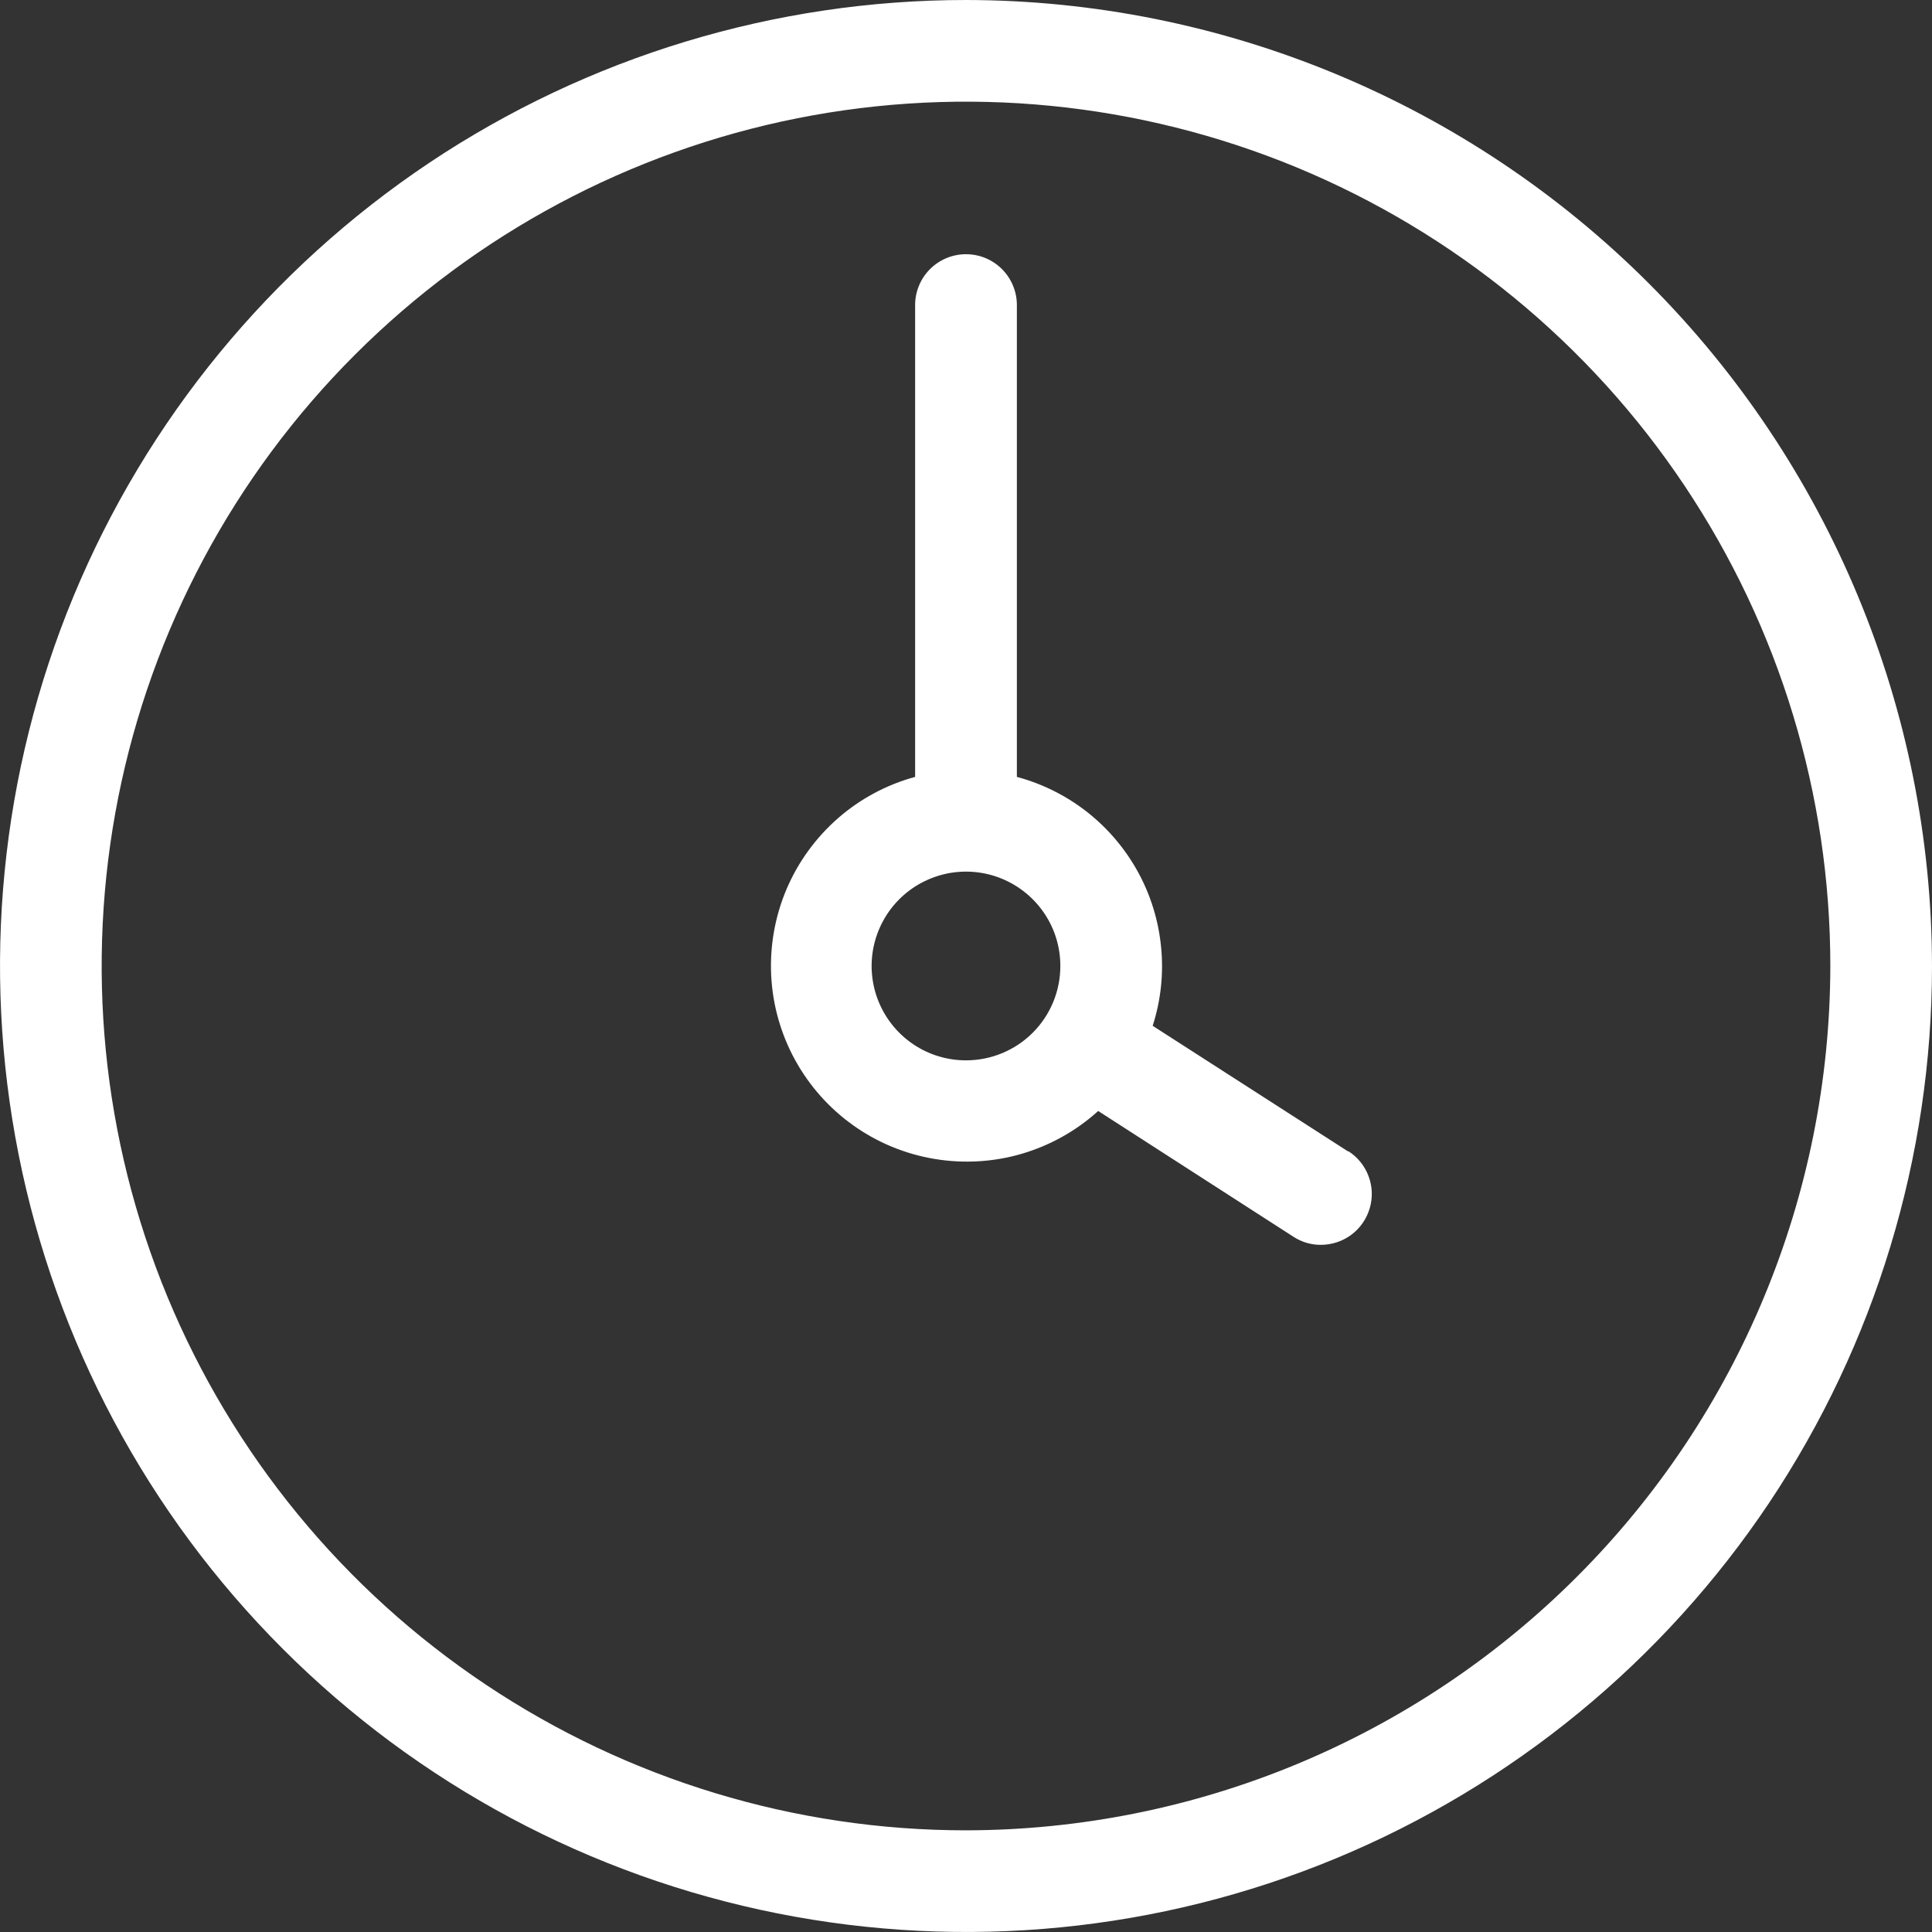 <svg width="24" height="24" viewBox="0 0 24 24" fill="none" xmlns="http://www.w3.org/2000/svg">
<rect x="0" y="0" width="24" height="24" fill="#333333" stroke="none"/>
<path fill-rule="evenodd" clip-rule="evenodd" d="M5.333 2.022C7.307 0.704 9.627 0 12 0C15.181 0.004 18.231 1.27 20.481 3.519C22.73 5.769 23.996 8.819 24 12C24 14.373 23.296 16.693 21.978 18.667C20.659 20.64 18.785 22.178 16.592 23.087C14.399 23.995 11.987 24.232 9.659 23.769C7.331 23.306 5.193 22.163 3.515 20.485C1.836 18.807 0.694 16.669 0.231 14.341C-0.232 12.013 0.005 9.601 0.913 7.408C1.822 5.215 3.36 3.341 5.333 2.022ZM6.035 20.927C7.801 22.107 9.876 22.737 12 22.737C14.847 22.733 17.576 21.601 19.588 19.588C21.601 17.576 22.733 14.847 22.737 12C22.737 9.876 22.107 7.801 20.927 6.035C19.748 4.269 18.071 2.893 16.109 2.08C14.147 1.268 11.988 1.055 9.905 1.469C7.823 1.884 5.909 2.906 4.408 4.408C2.906 5.909 1.884 7.823 1.469 9.905C1.055 11.988 1.268 14.147 2.08 16.109C2.893 18.071 4.269 19.748 6.035 20.927ZM14.319 12.743L16.744 14.302H16.752C16.866 14.375 16.954 14.484 17.001 14.612C17.049 14.74 17.054 14.879 17.015 15.01C16.977 15.14 16.898 15.255 16.789 15.337C16.68 15.419 16.547 15.463 16.411 15.464C16.29 15.465 16.172 15.431 16.07 15.365L13.642 13.801C13.37 14.048 13.045 14.229 12.692 14.333C12.339 14.436 11.968 14.457 11.605 14.396C11.243 14.335 10.899 14.193 10.6 13.98C10.3 13.767 10.053 13.488 9.876 13.166C9.7 12.844 9.598 12.486 9.58 12.118C9.562 11.752 9.627 11.385 9.77 11.047C9.914 10.708 10.133 10.407 10.409 10.165C10.686 9.923 11.014 9.747 11.368 9.651V3.789C11.368 3.622 11.435 3.461 11.553 3.343C11.672 3.224 11.833 3.158 12 3.158C12.168 3.158 12.328 3.224 12.447 3.343C12.565 3.461 12.632 3.622 12.632 3.789V9.651C12.95 9.736 13.247 9.885 13.506 10.088C13.765 10.292 13.98 10.546 14.138 10.835C14.296 11.124 14.393 11.442 14.424 11.77C14.456 12.098 14.42 12.429 14.319 12.743ZM11.349 12.975C11.542 13.104 11.768 13.172 12 13.172C12.311 13.172 12.609 13.049 12.829 12.829C13.049 12.609 13.172 12.311 13.172 12C13.172 11.768 13.104 11.541 12.975 11.349C12.846 11.156 12.663 11.006 12.449 10.917C12.235 10.828 11.999 10.805 11.771 10.85C11.544 10.896 11.335 11.007 11.171 11.171C11.007 11.335 10.896 11.544 10.85 11.771C10.805 11.999 10.828 12.234 10.917 12.449C11.006 12.663 11.156 12.846 11.349 12.975Z" fill="white"/>
</svg>
